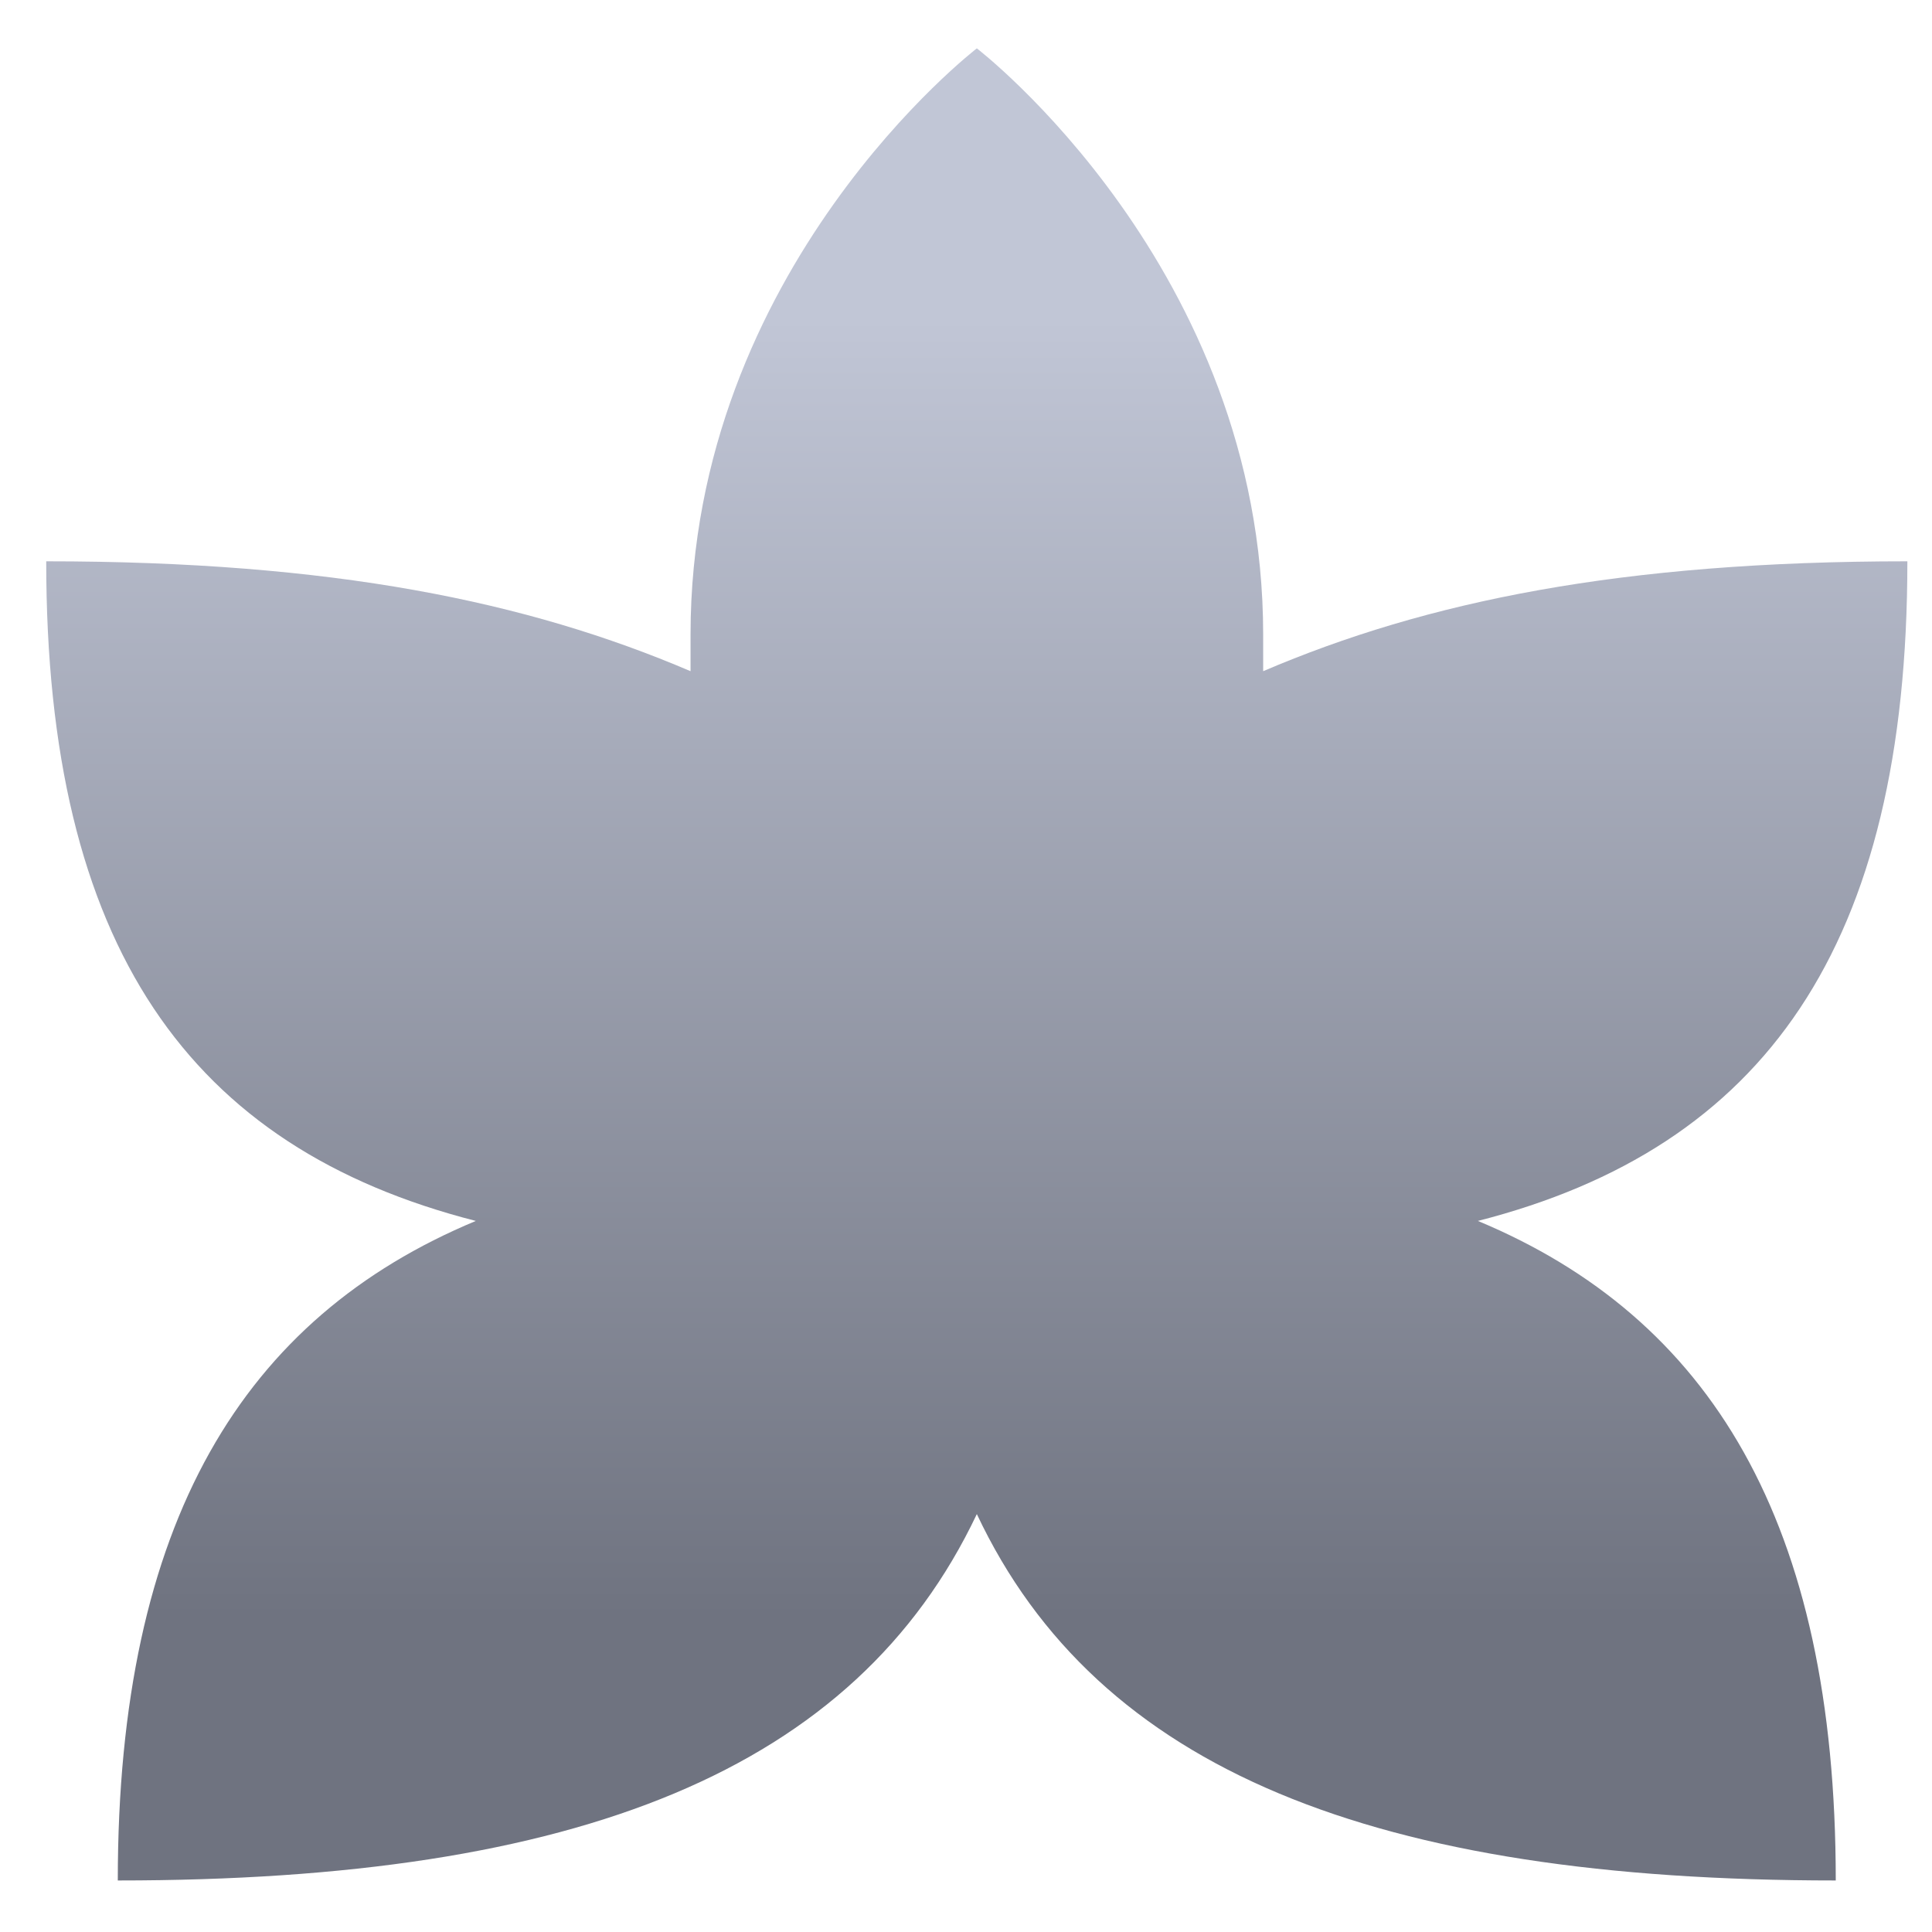 <svg xmlns="http://www.w3.org/2000/svg" xmlns:xlink="http://www.w3.org/1999/xlink" width="64" height="64" viewBox="0 0 64 64" version="1.1"><defs><linearGradient id="linear0" gradientUnits="userSpaceOnUse" x1="0" y1="0" x2="0" y2="1" gradientTransform="matrix(63.654,0,0,42.974,1.846,10.573)"><stop offset="0" style="stop-color:#c1c6d6;stop-opacity:1;"/><stop offset="1" style="stop-color:#6f7380;stop-opacity:1;"/></linearGradient></defs><g id="surface1"><path style=" stroke:none;fill-rule:nonzero;fill:url(#linear0);" d="M 32.359 1.602 C 32.359 1.602 22.875 8.879 22.875 21.02 L 22.875 22.234 C 17.465 19.922 11.016 18.594 1.531 18.594 C 1.531 31.363 6.273 38.02 15.762 40.445 C 8.074 43.648 3.902 50.395 3.902 62.293 C 19.148 62.293 28.328 58.652 32.359 50.156 C 36.363 58.652 45.562 62.293 60.812 62.293 C 60.812 50.395 56.637 43.648 48.957 40.445 C 58.441 38.02 63.184 31.363 63.184 18.594 C 53.699 18.594 47.25 19.922 41.844 22.234 L 41.844 21.02 C 41.844 8.879 32.359 1.602 32.359 1.602 Z M 32.359 1.602 "/></g></svg>
